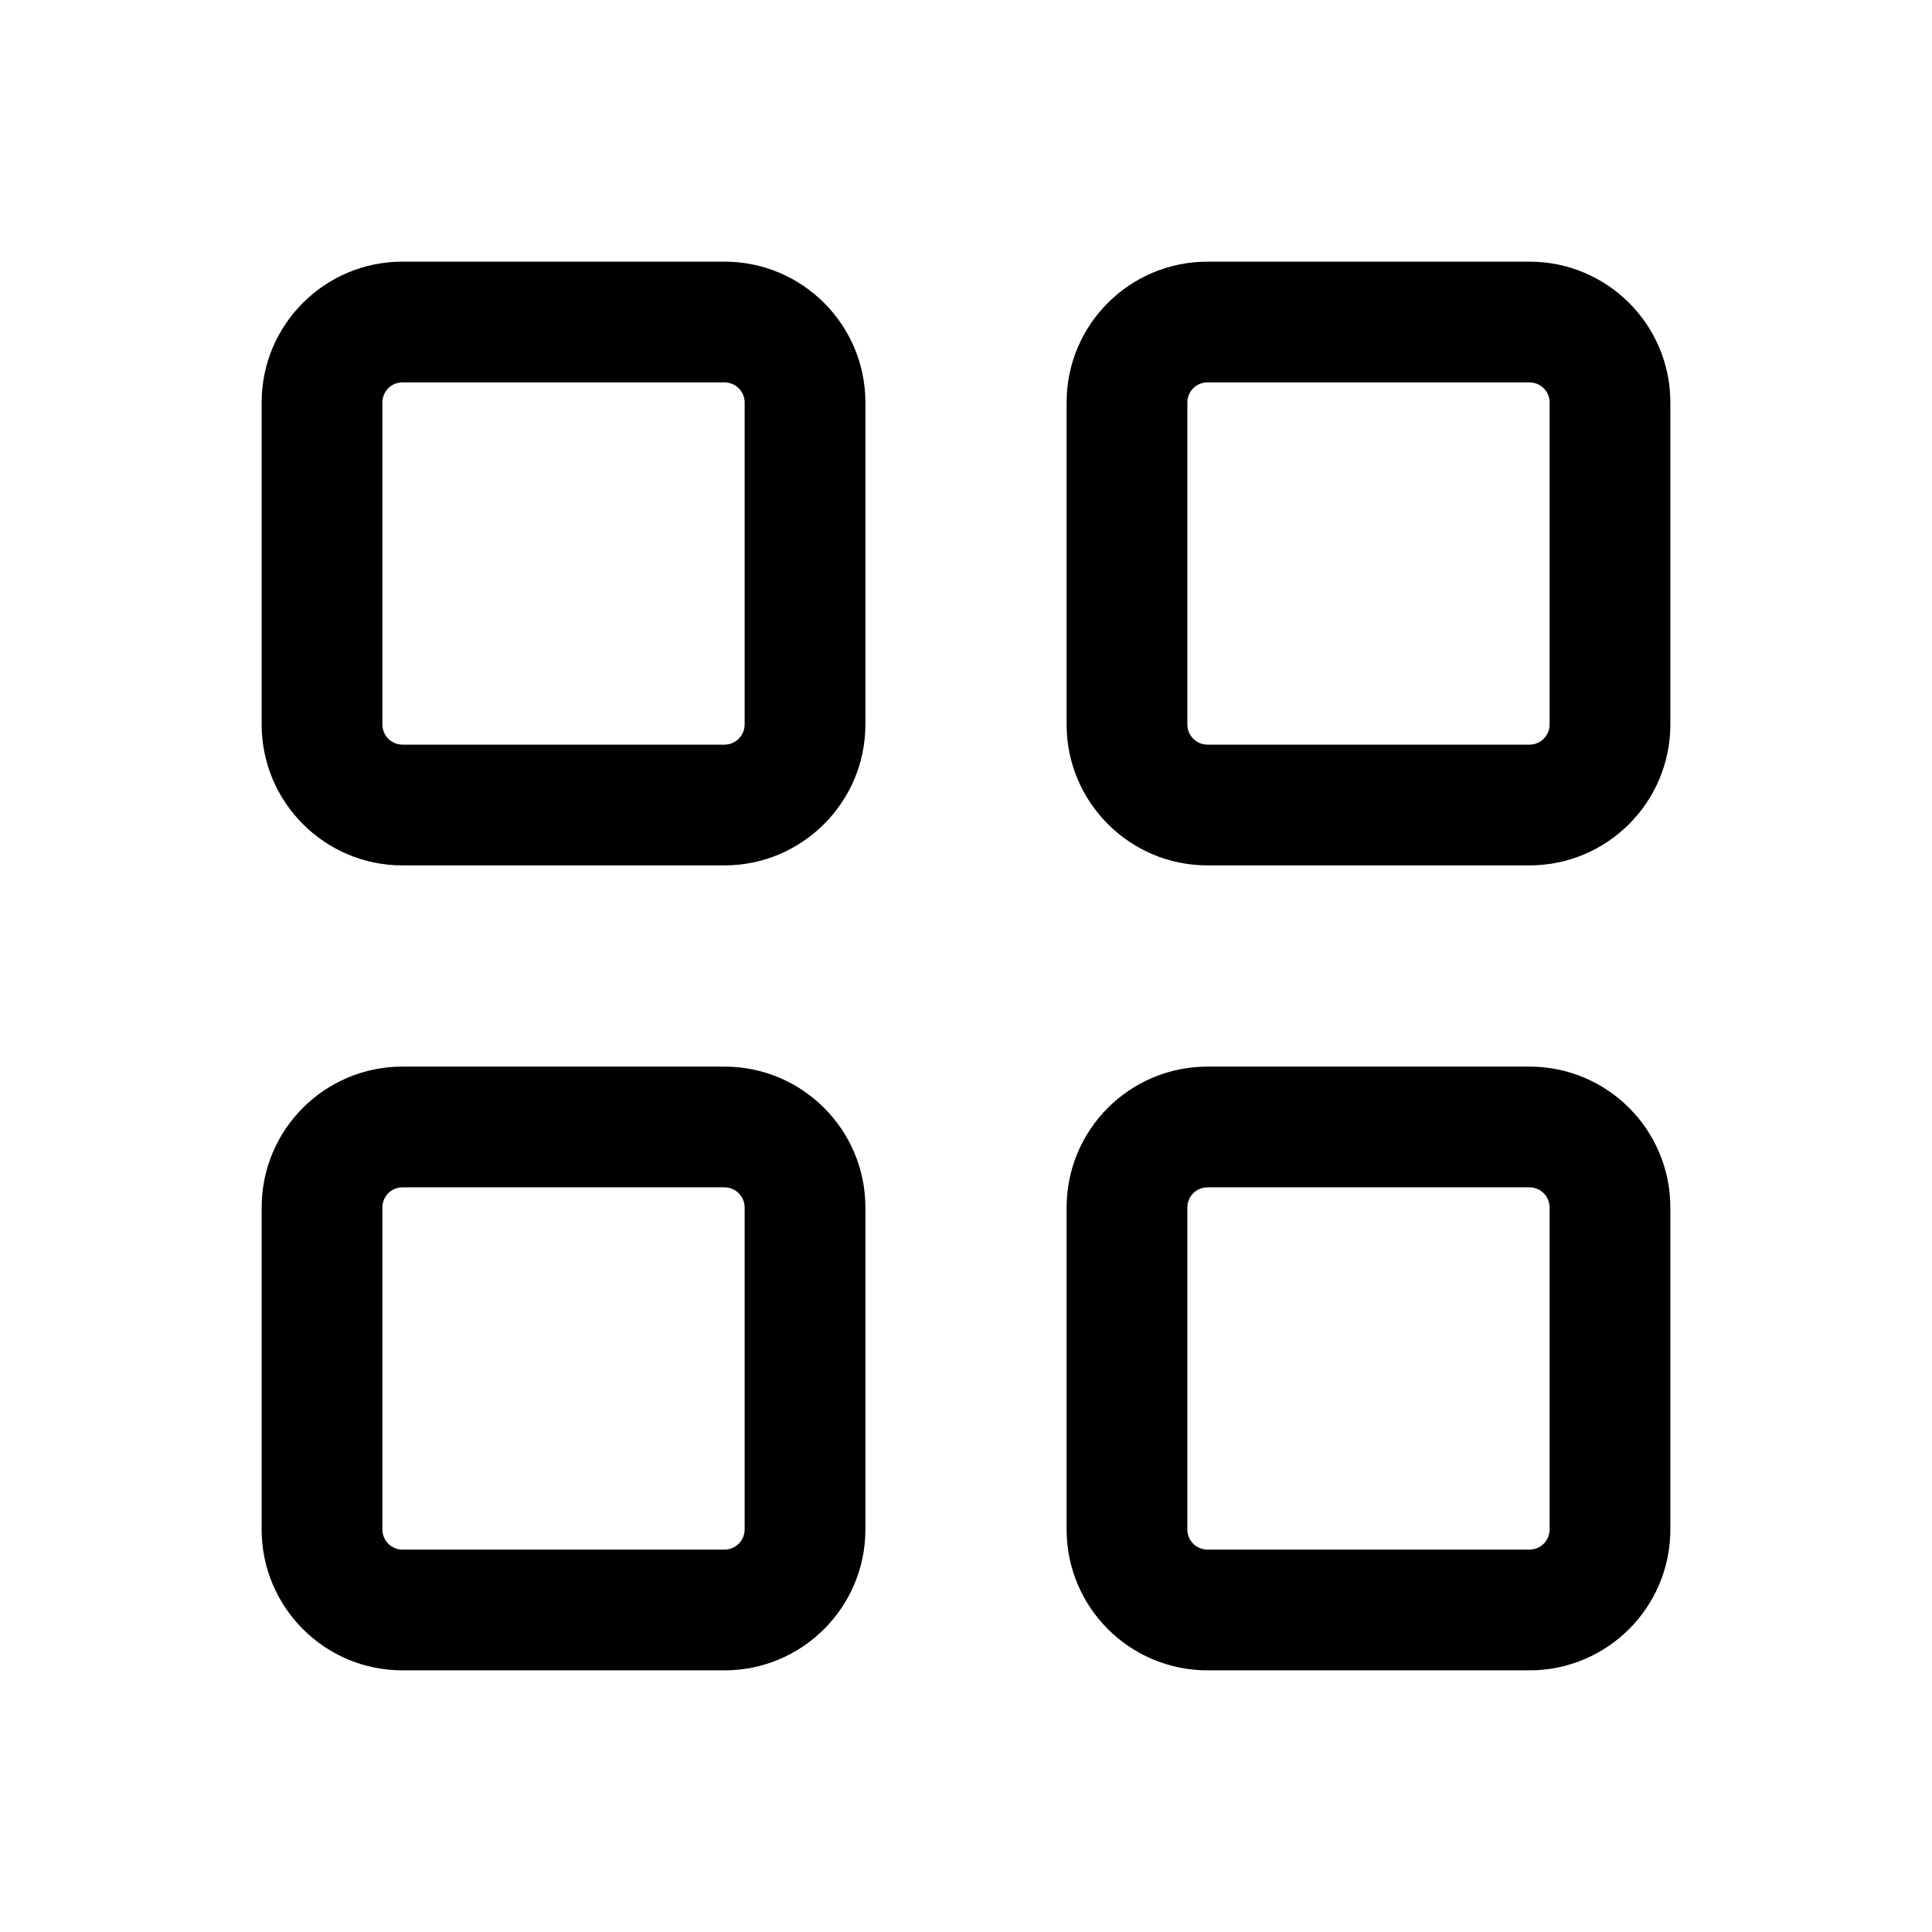 <svg width="14" height="14" viewBox="0 0 14 14" xmlns="http://www.w3.org/2000/svg">
<path fill-rule="evenodd" clip-rule="evenodd" d="M2.916 2.771C2.836 2.771 2.771 2.836 2.771 2.916V5.25C2.771 5.33 2.836 5.396 2.916 5.396H5.25C5.33 5.396 5.396 5.33 5.396 5.25V2.916C5.396 2.836 5.33 2.771 5.25 2.771H2.916ZM1.896 2.916C1.896 2.353 2.353 1.896 2.916 1.896H5.25C5.813 1.896 6.271 2.353 6.271 2.916V5.25C6.271 5.813 5.813 6.271 5.25 6.271H2.916C2.353 6.271 1.896 5.813 1.896 5.25V2.916Z" />
<path fill-rule="evenodd" clip-rule="evenodd" d="M8.75 2.771C8.669 2.771 8.604 2.836 8.604 2.916V5.25C8.604 5.33 8.669 5.396 8.75 5.396H11.083C11.164 5.396 11.229 5.33 11.229 5.25V2.916C11.229 2.836 11.164 2.771 11.083 2.771H8.75ZM7.729 2.916C7.729 2.353 8.186 1.896 8.75 1.896H11.083C11.647 1.896 12.104 2.353 12.104 2.916V5.25C12.104 5.813 11.647 6.271 11.083 6.271H8.75C8.186 6.271 7.729 5.813 7.729 5.25V2.916Z" />
<path fill-rule="evenodd" clip-rule="evenodd" d="M2.916 8.604C2.836 8.604 2.771 8.669 2.771 8.75V11.083C2.771 11.164 2.836 11.229 2.916 11.229H5.25C5.33 11.229 5.396 11.164 5.396 11.083V8.75C5.396 8.669 5.33 8.604 5.25 8.604H2.916ZM1.896 8.75C1.896 8.186 2.353 7.729 2.916 7.729H5.25C5.813 7.729 6.271 8.186 6.271 8.75V11.083C6.271 11.647 5.813 12.104 5.25 12.104H2.916C2.353 12.104 1.896 11.647 1.896 11.083V8.75Z" />
<path fill-rule="evenodd" clip-rule="evenodd" d="M8.75 8.604C8.669 8.604 8.604 8.669 8.604 8.75V11.083C8.604 11.164 8.669 11.229 8.75 11.229H11.083C11.164 11.229 11.229 11.164 11.229 11.083V8.75C11.229 8.669 11.164 8.604 11.083 8.604H8.75ZM7.729 8.75C7.729 8.186 8.186 7.729 8.75 7.729H11.083C11.647 7.729 12.104 8.186 12.104 8.75V11.083C12.104 11.647 11.647 12.104 11.083 12.104H8.75C8.186 12.104 7.729 11.647 7.729 11.083V8.75Z" />
</svg>
